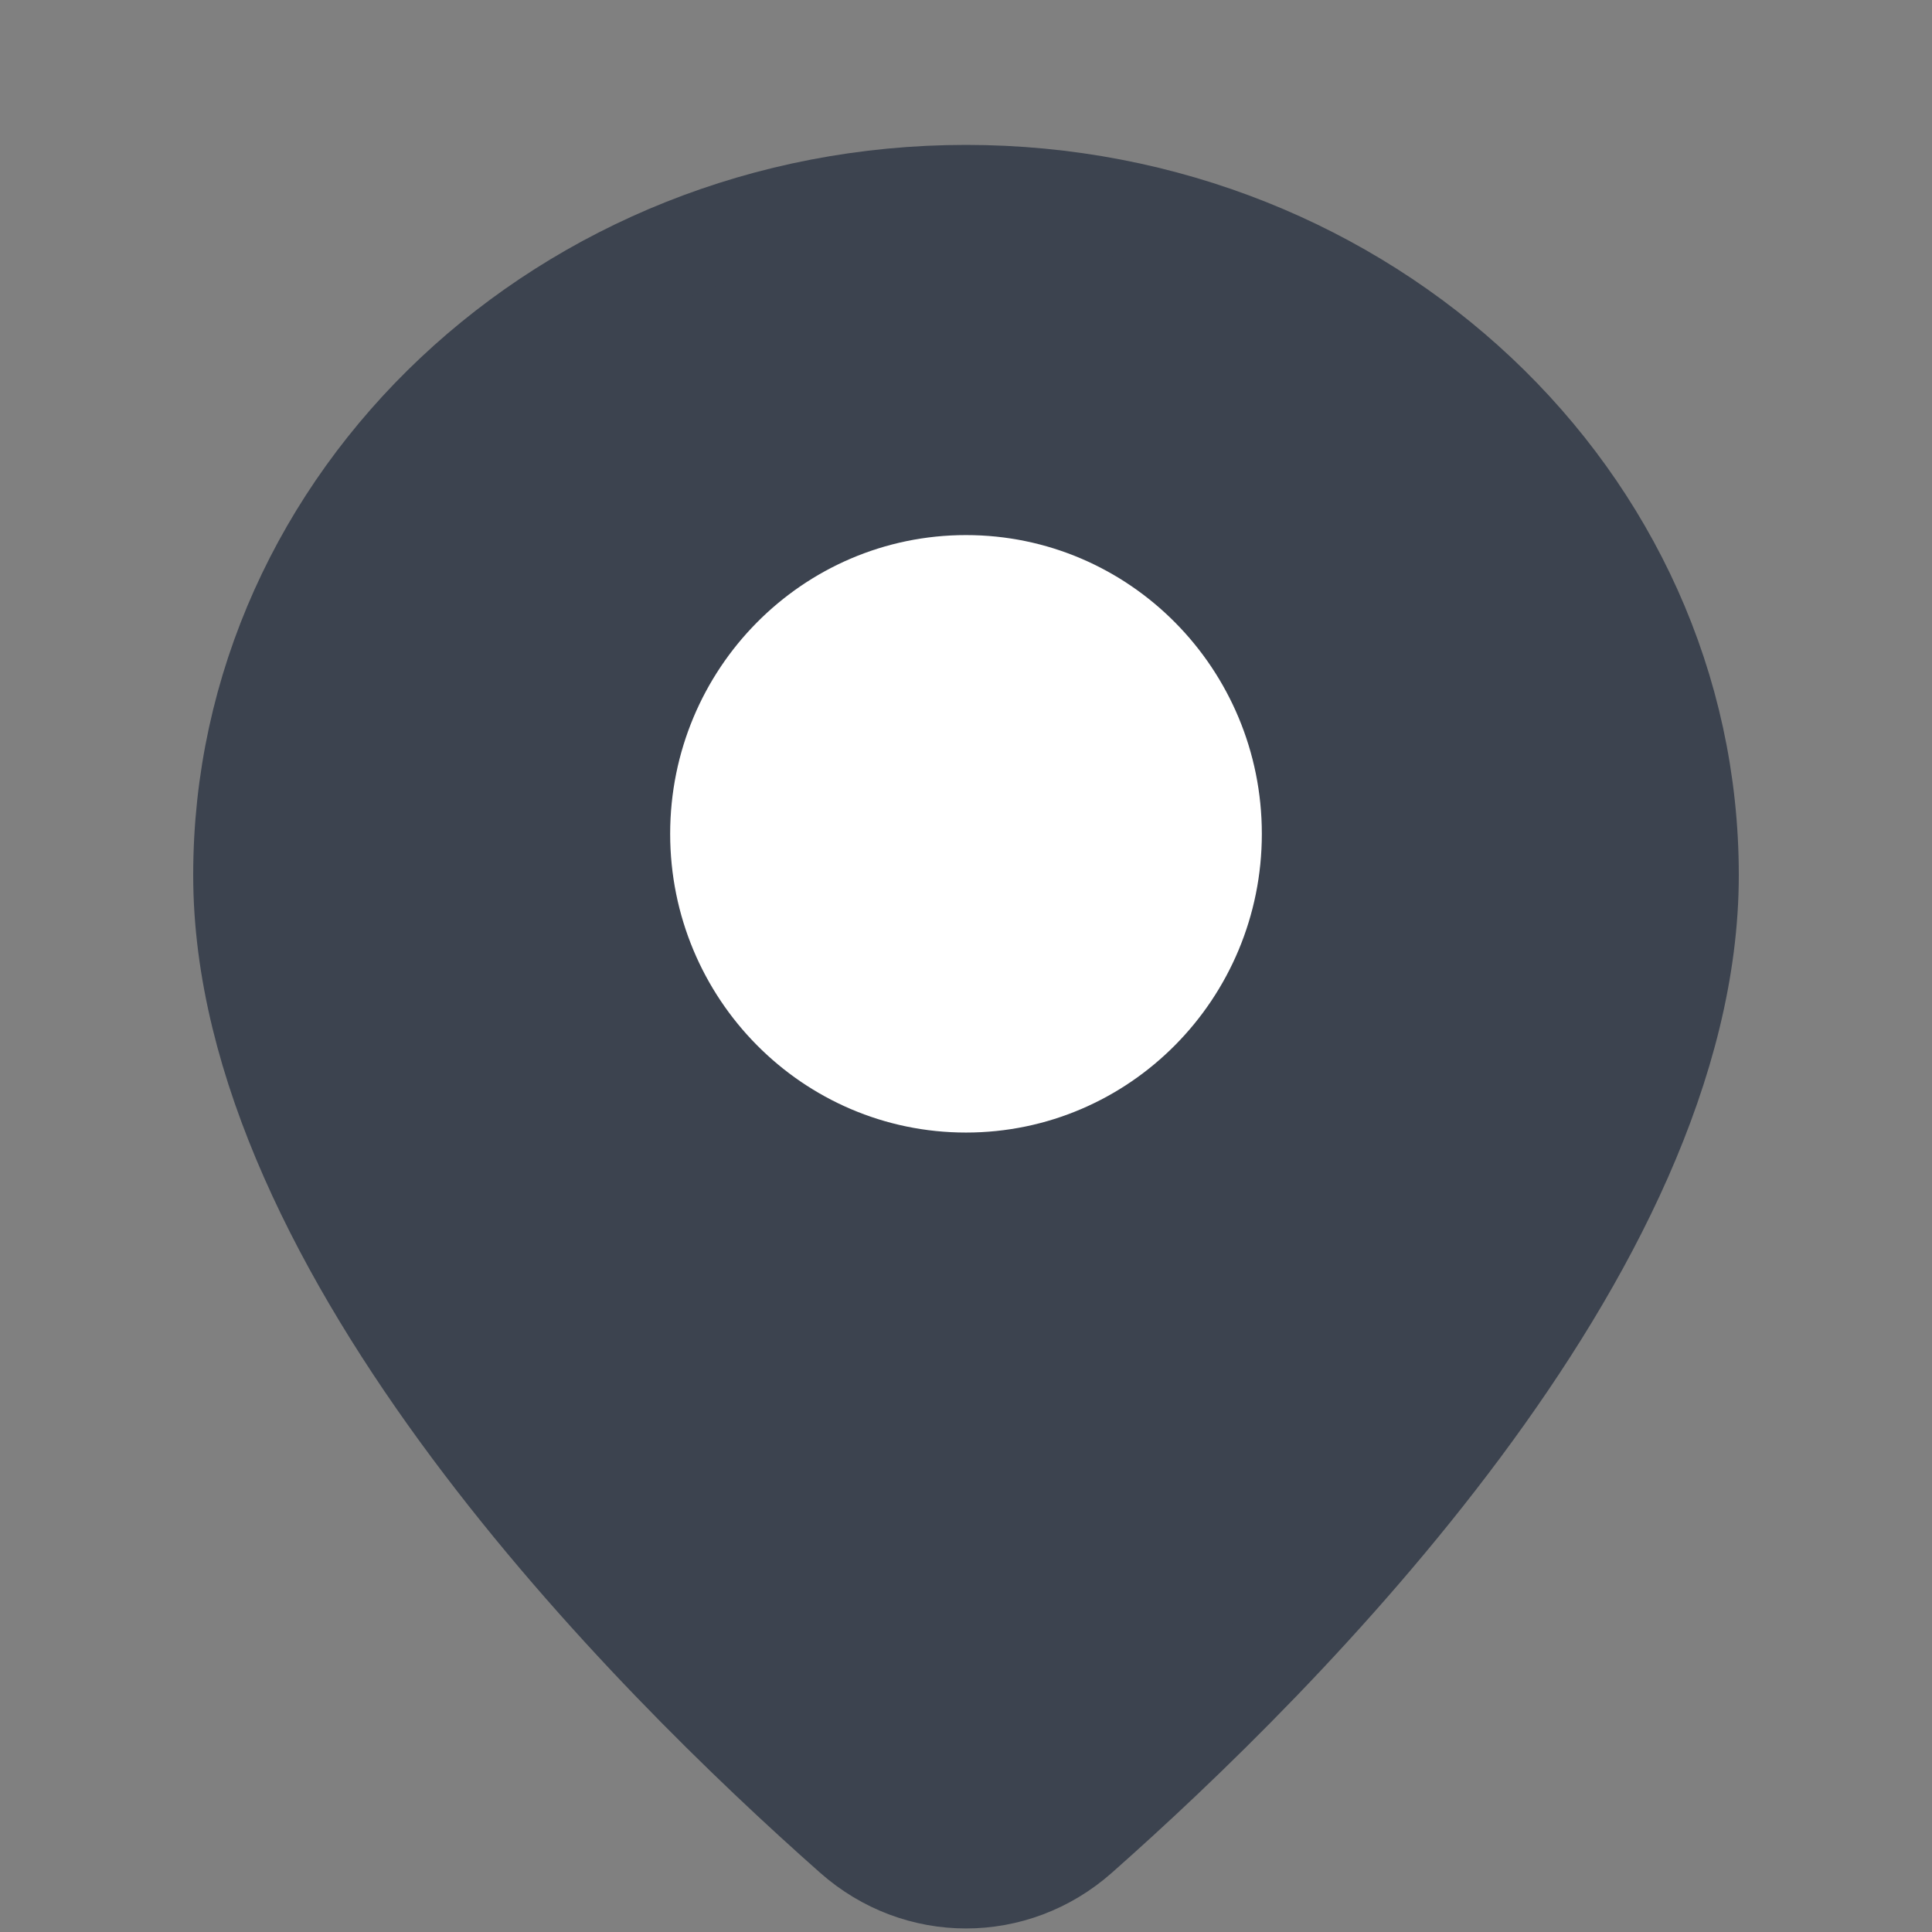 <svg width="24" height="24" viewBox="0 0 24 24" fill="none" xmlns="http://www.w3.org/2000/svg">
<rect x="0" y="0" width="24" height="24" fill="#808080" stroke="none"/>
<g clip-path="url(#clip0_363_14608)">
<path d="M21 10.871C21 15.525 15.947 20.576 13.413 22.816C12.598 23.536 11.402 23.536 10.587 22.816C8.053 20.576 3 15.525 3 10.871C3 6.192 7.029 2.4 12 2.4C16.971 2.4 21 6.192 21 10.871Z" fill="#3C434F" stroke="#3C434F" stroke-width="1.2"/>
<ellipse cx="12" cy="10.358" rx="3.375" ry="3.411" fill="white" stroke="white" stroke-width="0.6"/>
</g>
<defs>
<clipPath id="clip0_363_14608">
<rect width="24" height="24" fill="white"/>
</clipPath>
</defs>
</svg>
